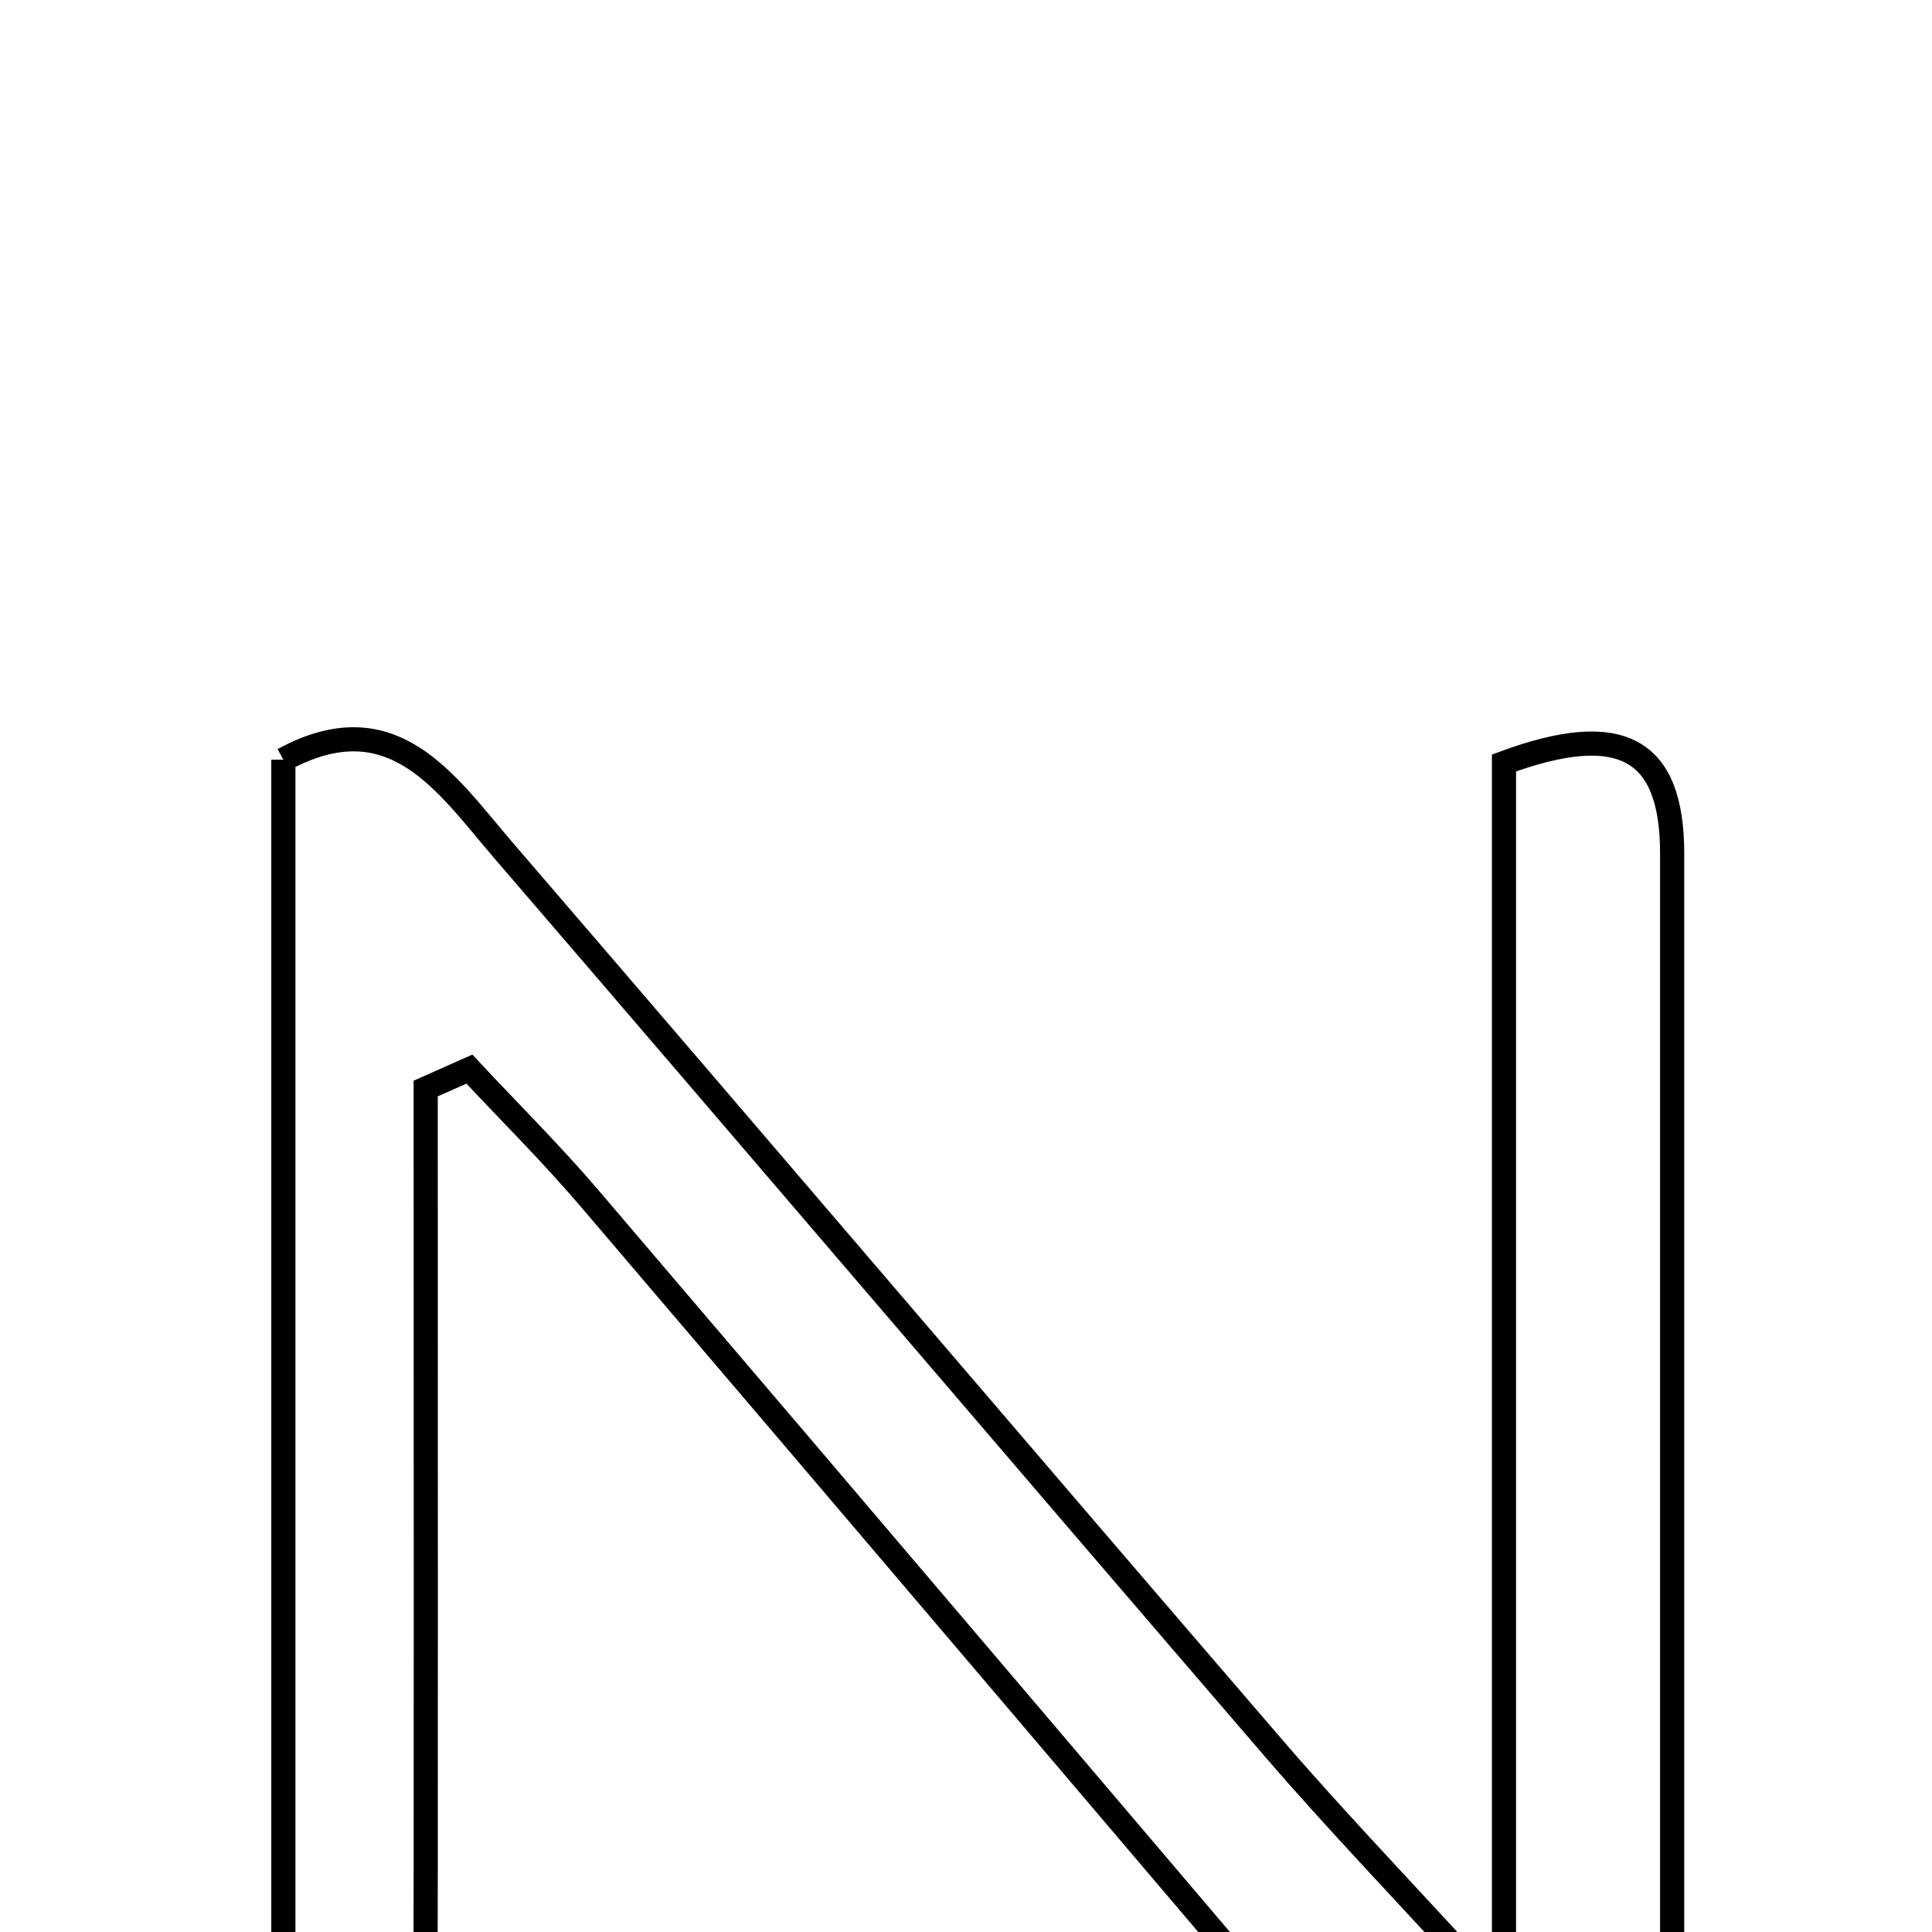 <svg xmlns="http://www.w3.org/2000/svg" viewBox="0.0 0.0 24.0 24.0" height="200px" width="200px"><path fill="none" stroke="black" stroke-width=".3" stroke-opacity="1.0"  filling="0" d="M3.52 9.437 C4.885 8.695 5.545 9.74 6.257 10.567 C9.453 14.28 12.63 18.011 15.827 21.723 C16.599 22.62 17.421 23.472 18.683 24.851 C18.683 19.241 18.683 14.309 18.683 9.478 C20.147 8.937 20.772 9.305 20.772 10.601 C20.772 16.434 20.772 22.267 20.772 28.011 C19.099 28.974 18.378 27.876 17.59 26.95 C14.172 22.931 10.757 18.909 7.331 14.895 C6.855 14.336 6.332 13.818 5.831 13.281 C5.65 13.361 5.469 13.441 5.288 13.522 C5.288 17.836 5.294 22.151 5.283 26.466 C5.28 27.494 5.44 28.714 3.52 28.238 C3.52 22.018 3.52 15.751 3.52 9.437"></path></svg>